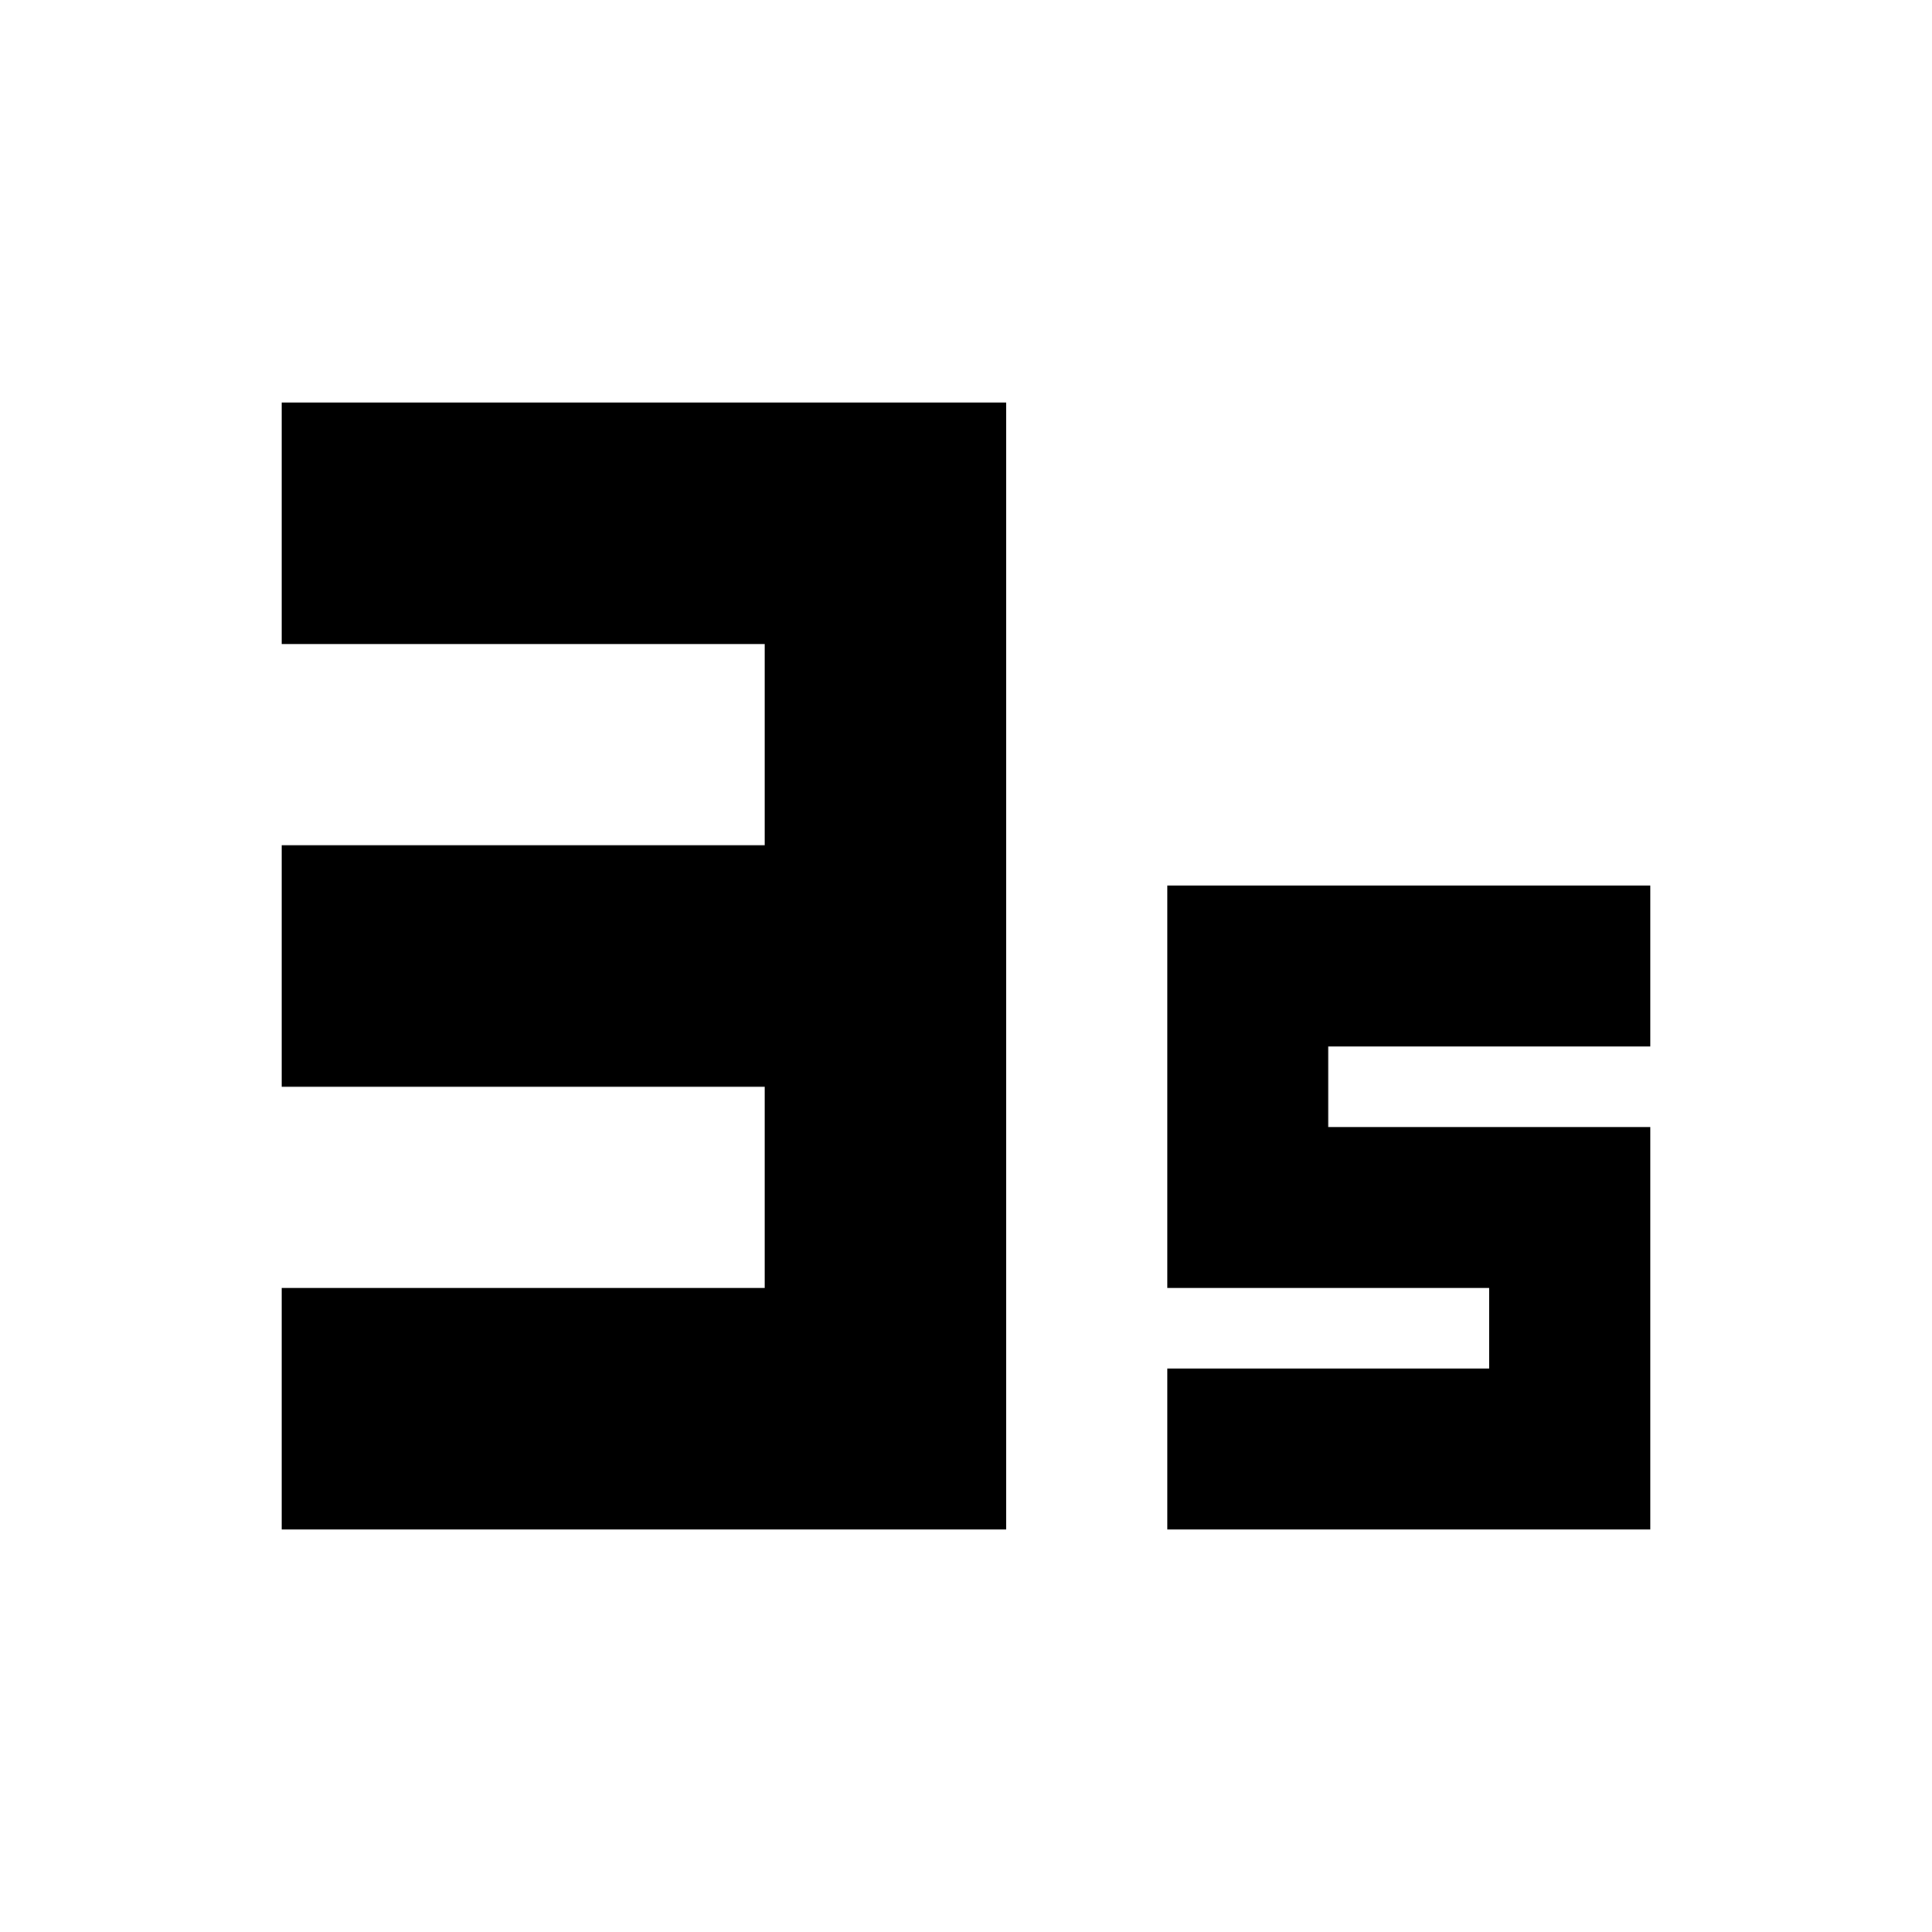 <svg width="24" height="24" viewBox="0 0 24 24"  xmlns="http://www.w3.org/2000/svg">
<path d="M20.5 11V13H16.5V14H20.5V19H14.5V17H18.5V16H14.5V11H20.5ZM3.5 5V8H9.5V10.5H3.5V13.5H9.5V16H3.5V19H12.5V5H3.5Z" />
</svg>
